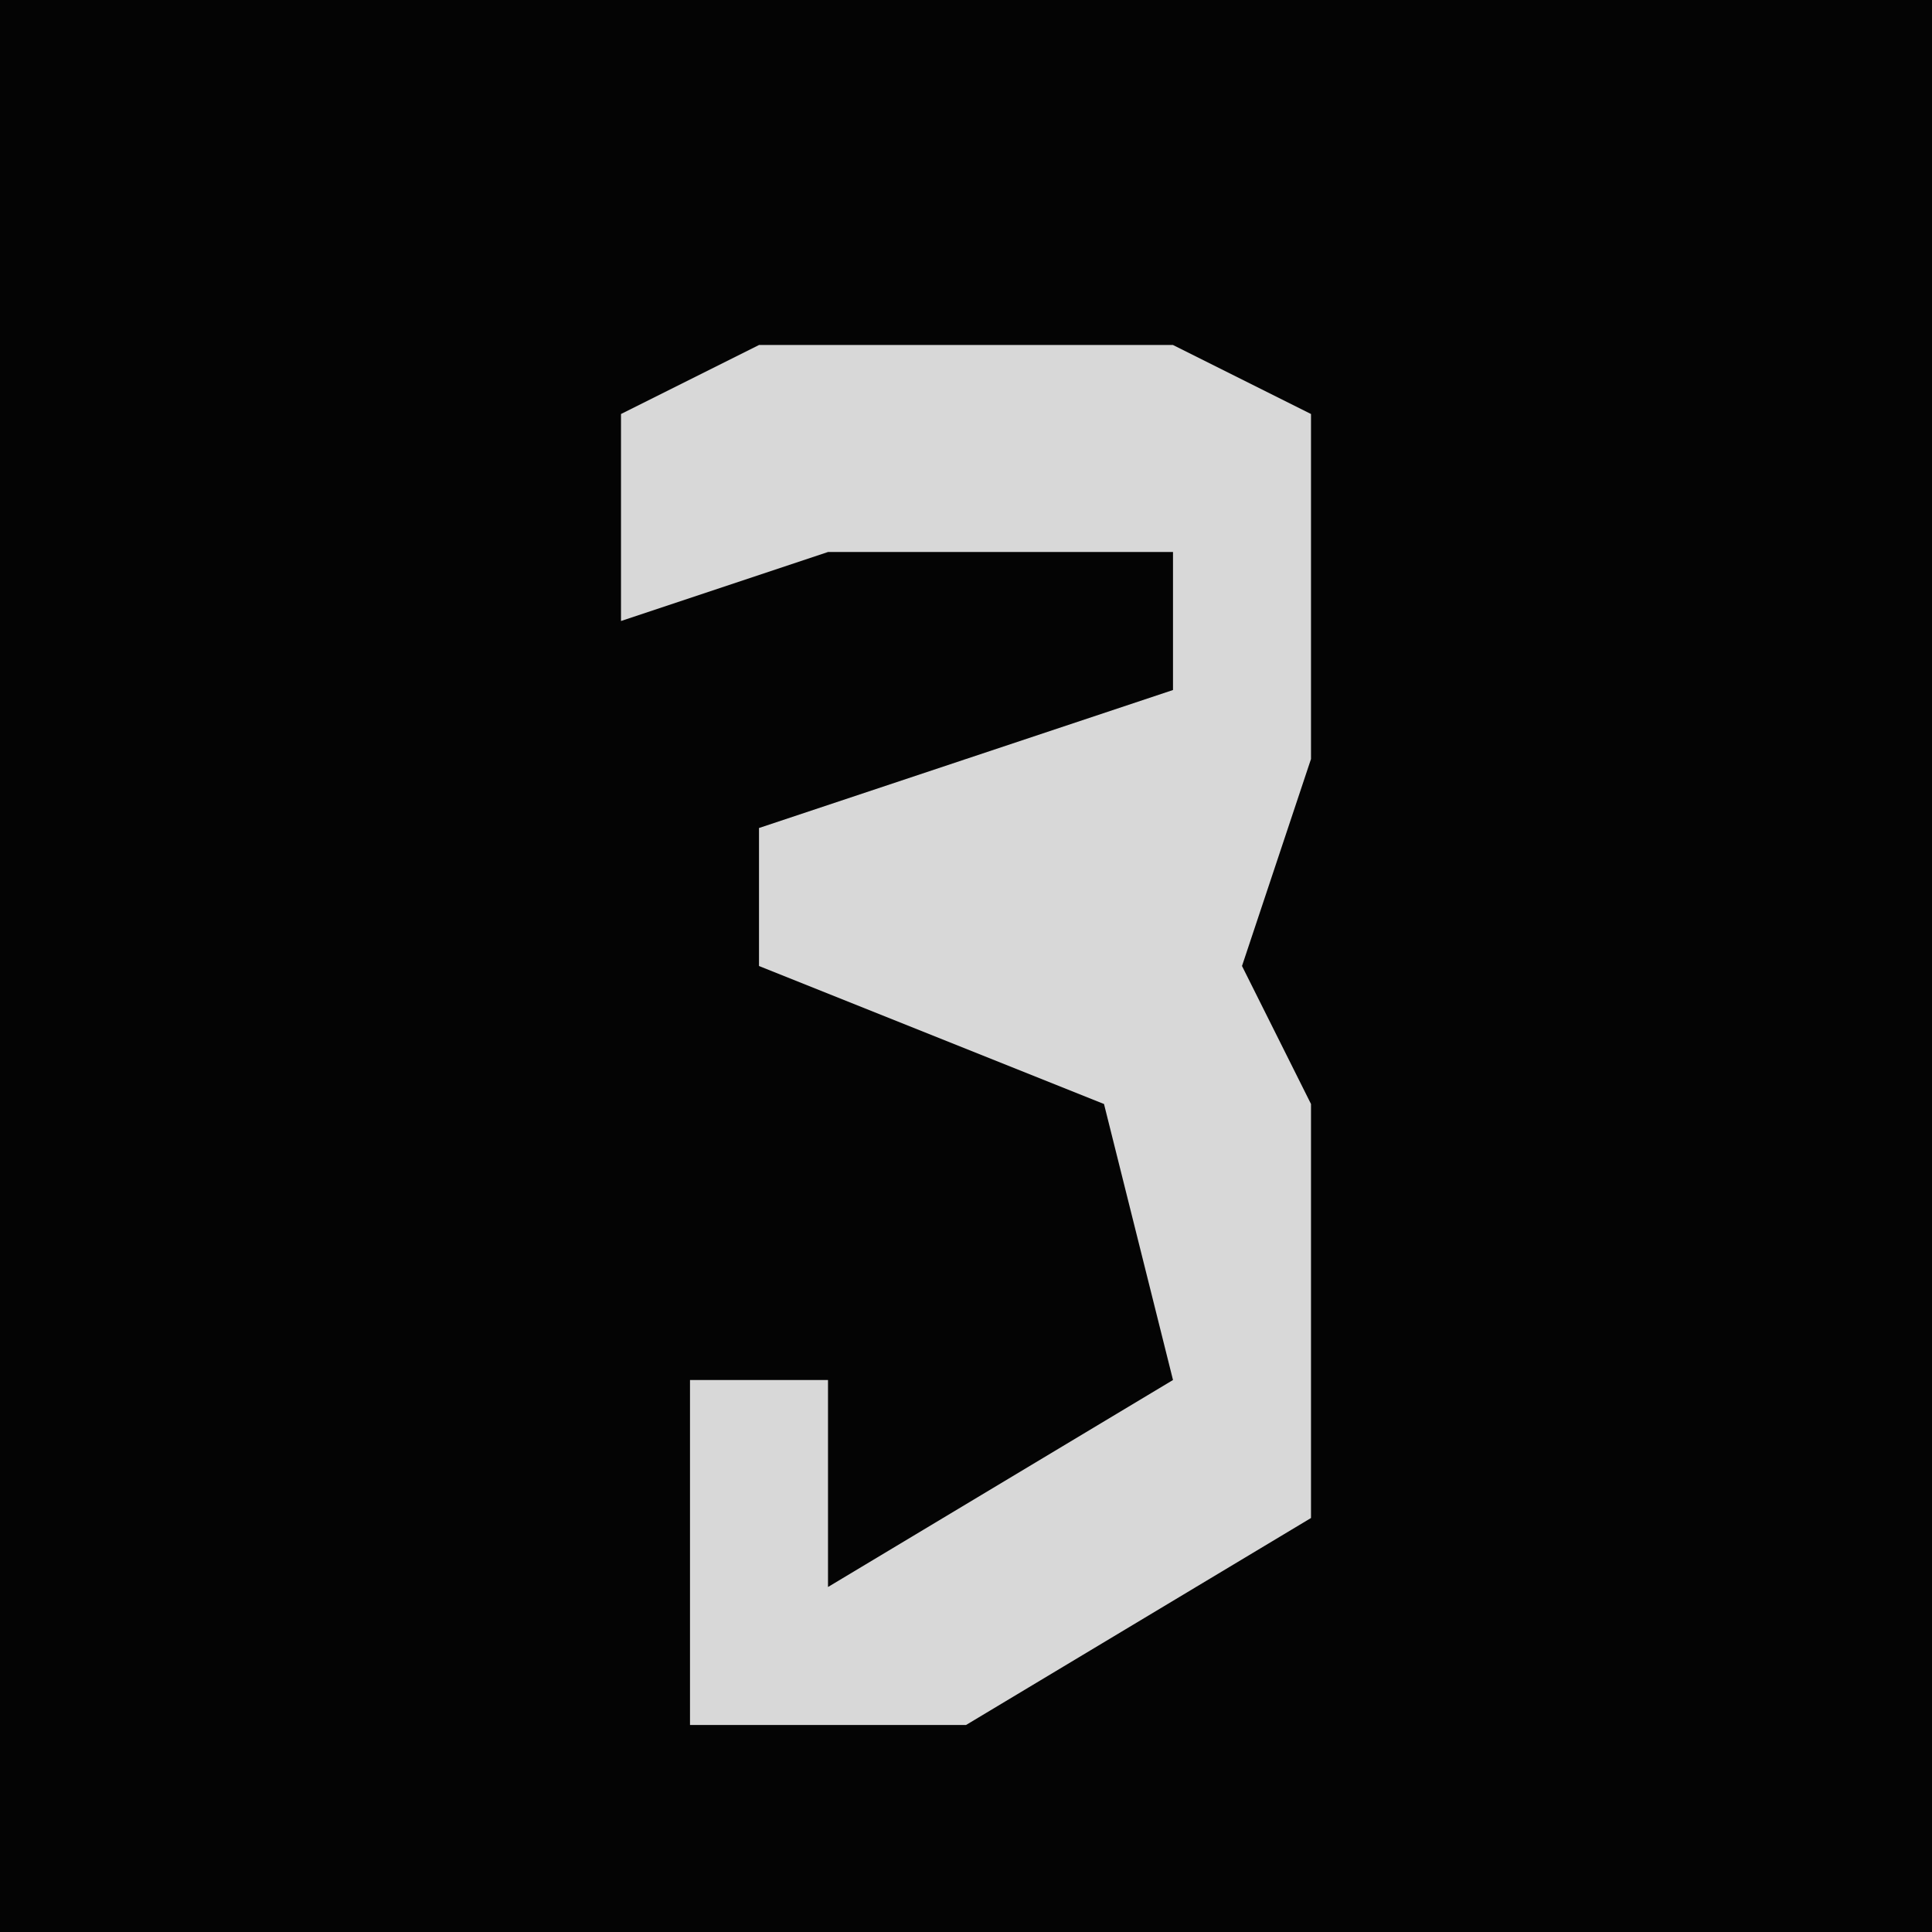 <?xml version="1.0" encoding="UTF-8"?>
<svg version="1.1" xmlns="http://www.w3.org/2000/svg" width="28" height="28">
<path d="M0,0 L28,0 L28,28 L0,28 Z " fill="#040404" transform="translate(0,0)"/>
<path d="M0,0 L6,0 L8,1 L8,6 L7,9 L8,11 L8,17 L3,20 L-1,20 L-1,15 L1,15 L1,18 L6,15 L5,11 L0,9 L0,7 L6,5 L6,3 L1,3 L-2,4 L-2,1 Z " fill="#D8D8D8" transform="translate(11,5)"/>
</svg>
